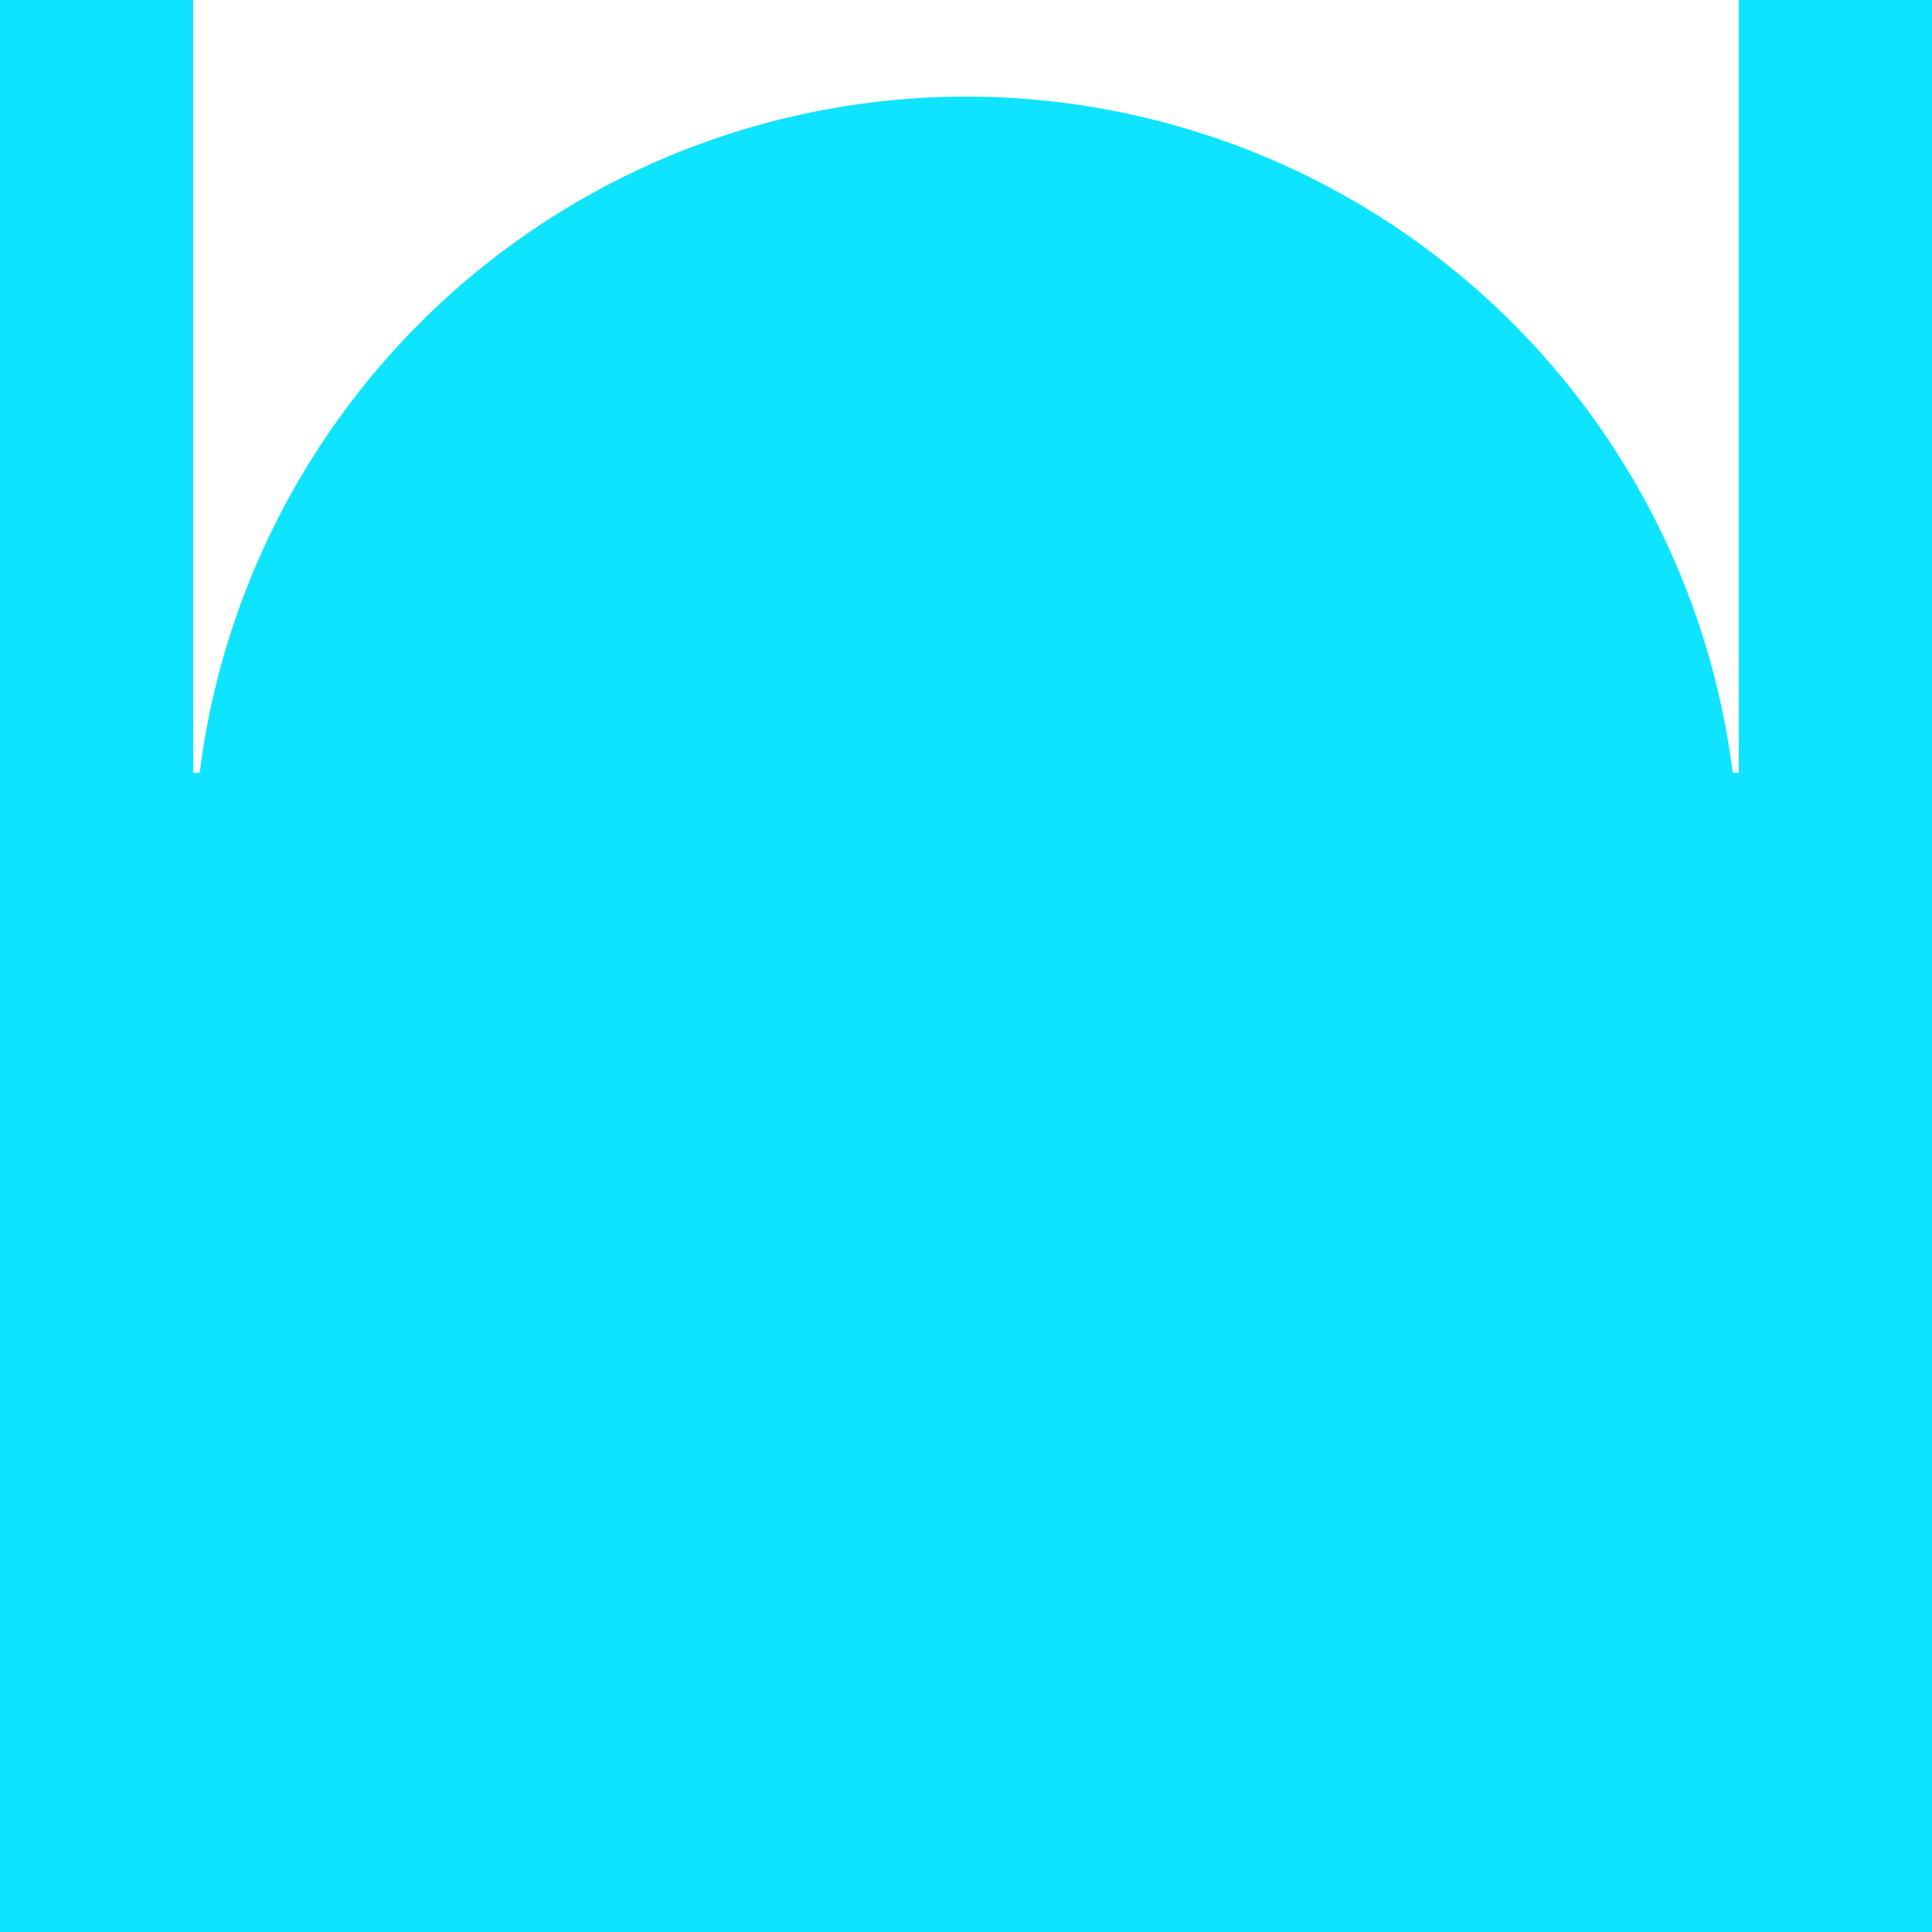 <?xml version="1.0" encoding="UTF-8" standalone="no"?>

<svg
   version="1.1"
   viewBox="0 0 26.458 26.458"
   height="26.458mm"
   width="26.458mm"
   xmlns="http://www.w3.org/2000/svg"
   xmlns:svg="http://www.w3.org/2000/svg">
   <path
      style="fill:#0fe4ff;stroke-width:0.219"
      d="M 0,0 V 26.458 H 26.458 V 0 H 23.812 V 10.583 H 23.729 A 10.583,10.583 0 0 0 13.229,1.323 10.583,10.583 0 0 0 2.735,10.583 h -0.089 V 0 Z" />
</svg>
